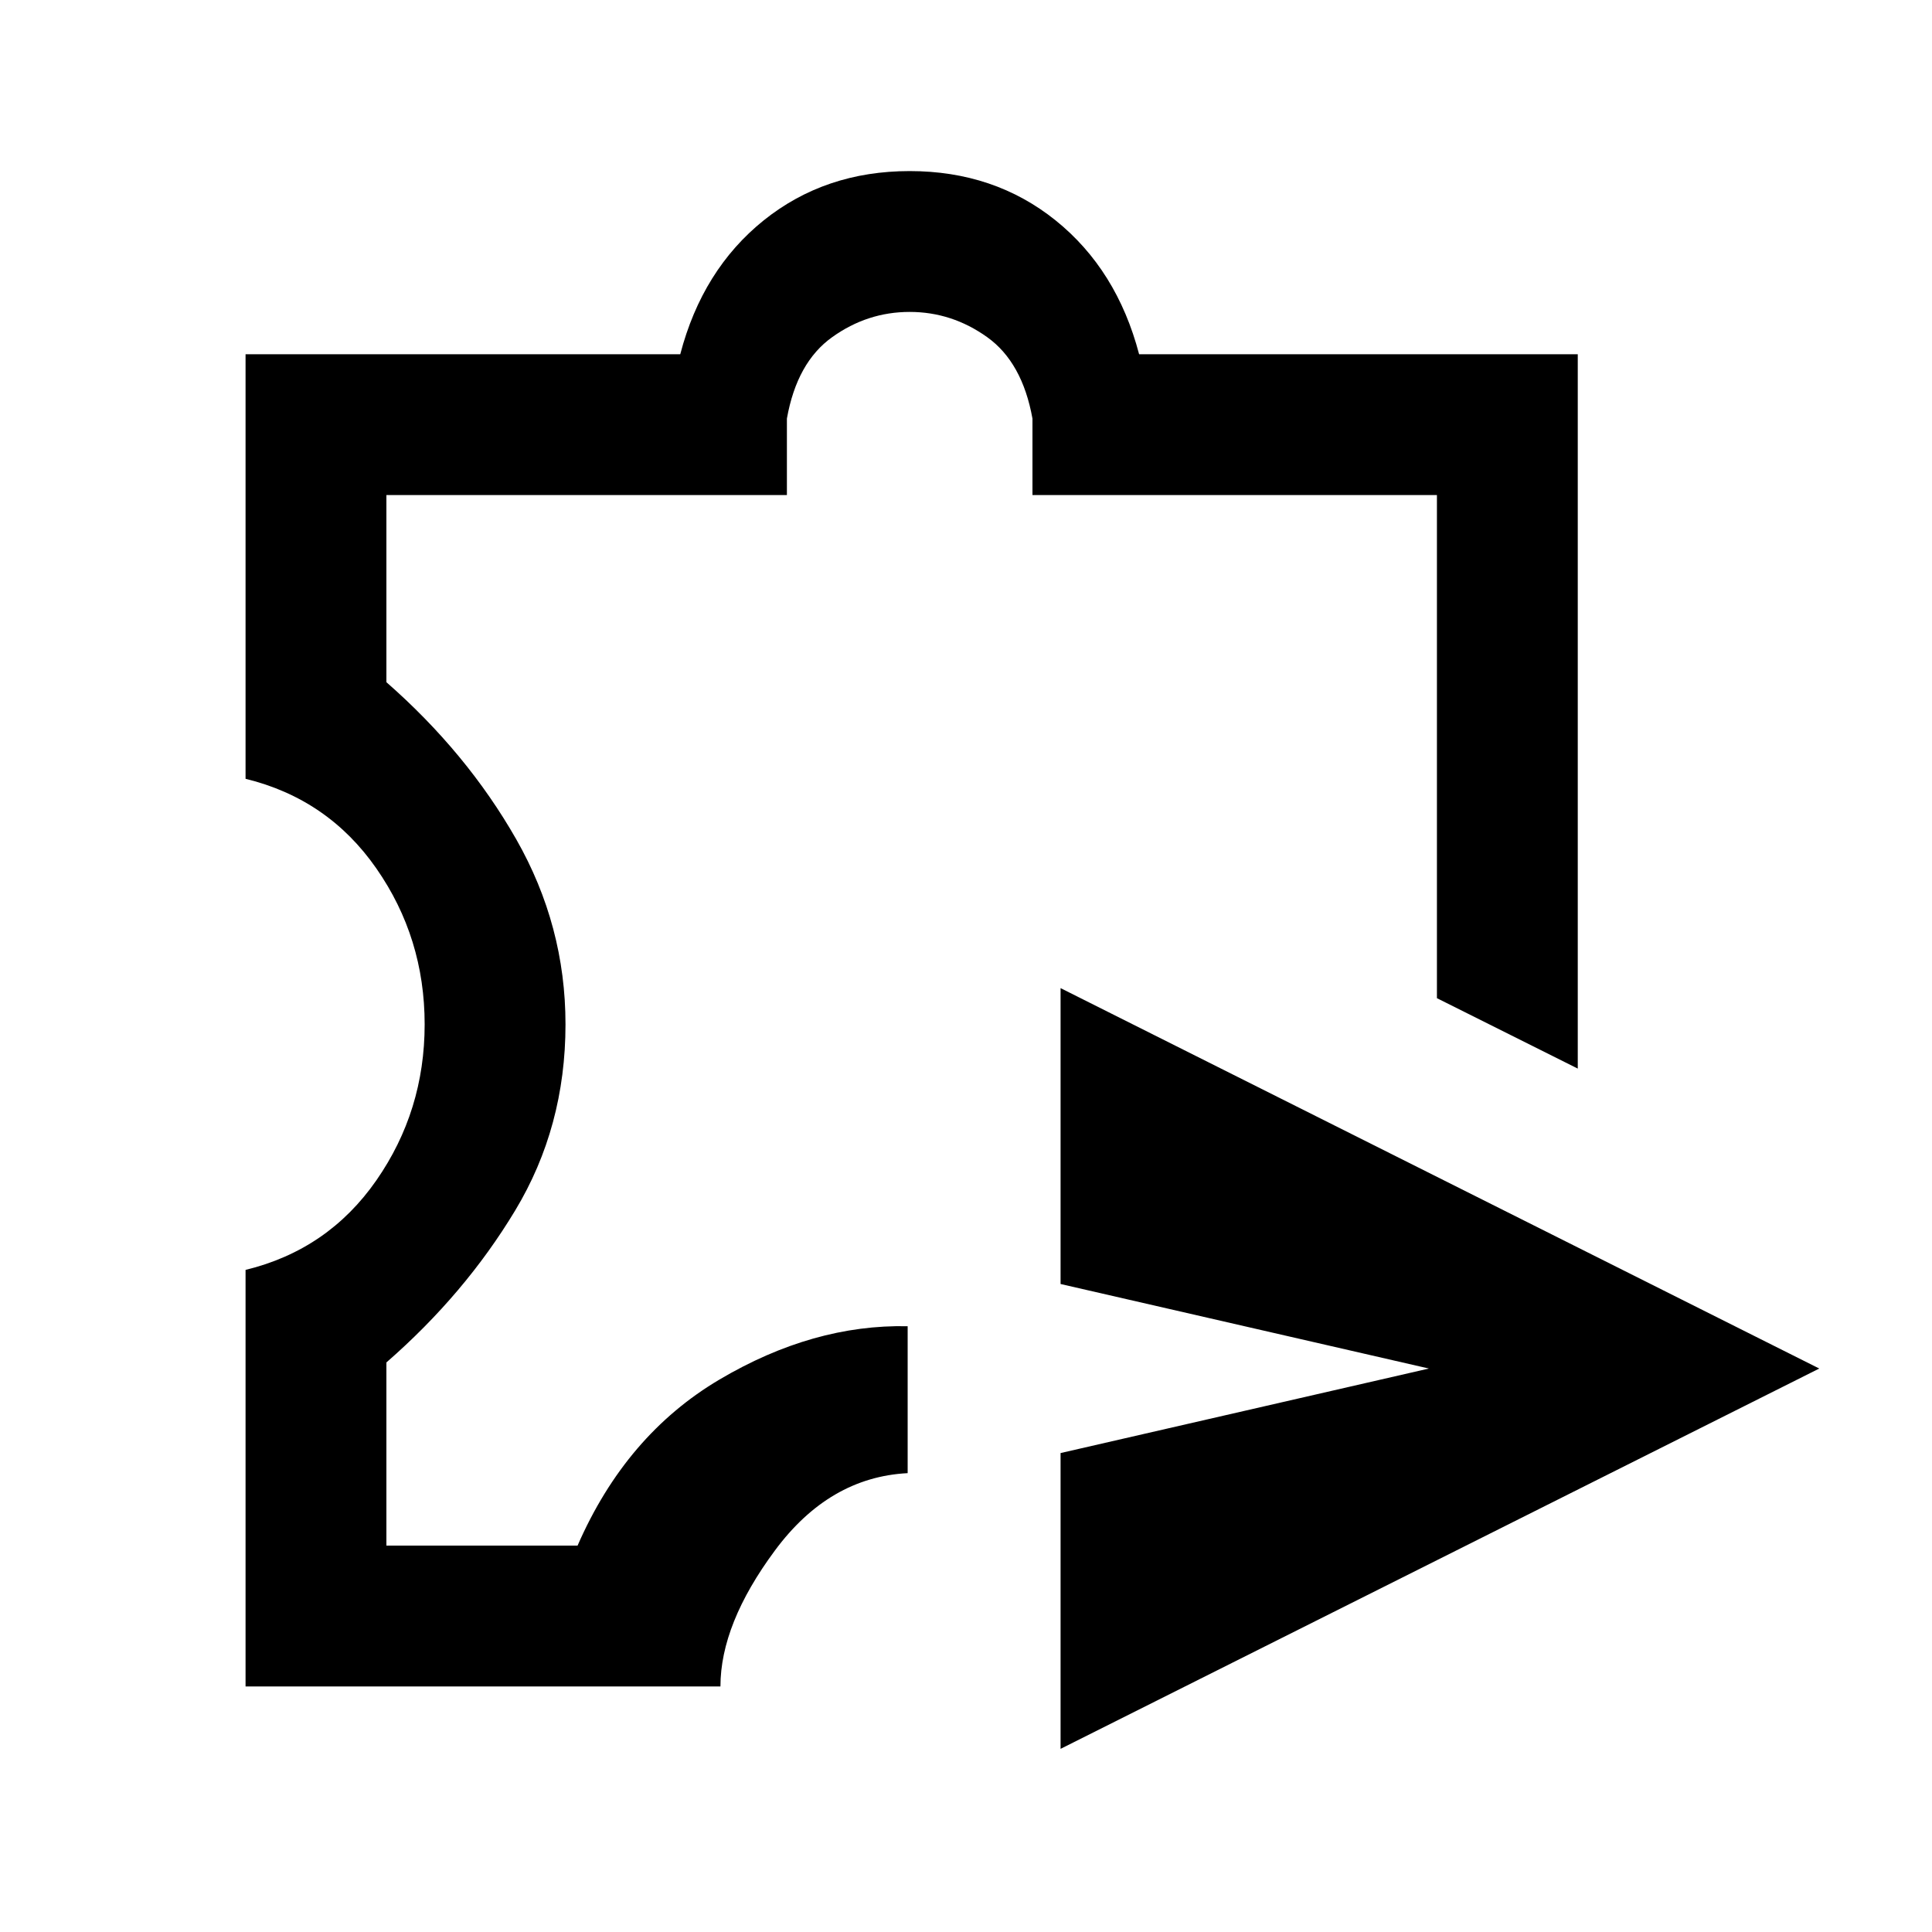 <svg xmlns="http://www.w3.org/2000/svg" height="20" width="20"><path d="M10.979 18.104v-3.062l3.813-.875-3.813-.875v-3.063l7.854 3.938Zm-3.521-.646H2.542v-4.312q.854-.208 1.354-.927.5-.719.5-1.615t-.5-1.614q-.5-.719-1.354-.928V3.667h4.5q.229-.875.864-1.386.636-.51 1.511-.51.875 0 1.51.51.635.511.865 1.386h4.541v7.395l-1.458-.729V5.125h-4.187v-.792q-.105-.583-.469-.843-.365-.261-.802-.261-.438 0-.802.261-.365.26-.469.843v.792H4v1.937q.833.73 1.344 1.626.51.895.51 1.916 0 1.063-.521 1.927-.521.865-1.333 1.573V16h1.979q.5-1.146 1.469-1.719.969-.573 1.948-.552v1.521q-.813.042-1.375.802-.563.76-.563 1.406Zm1.98-7.854Z"/></svg>
